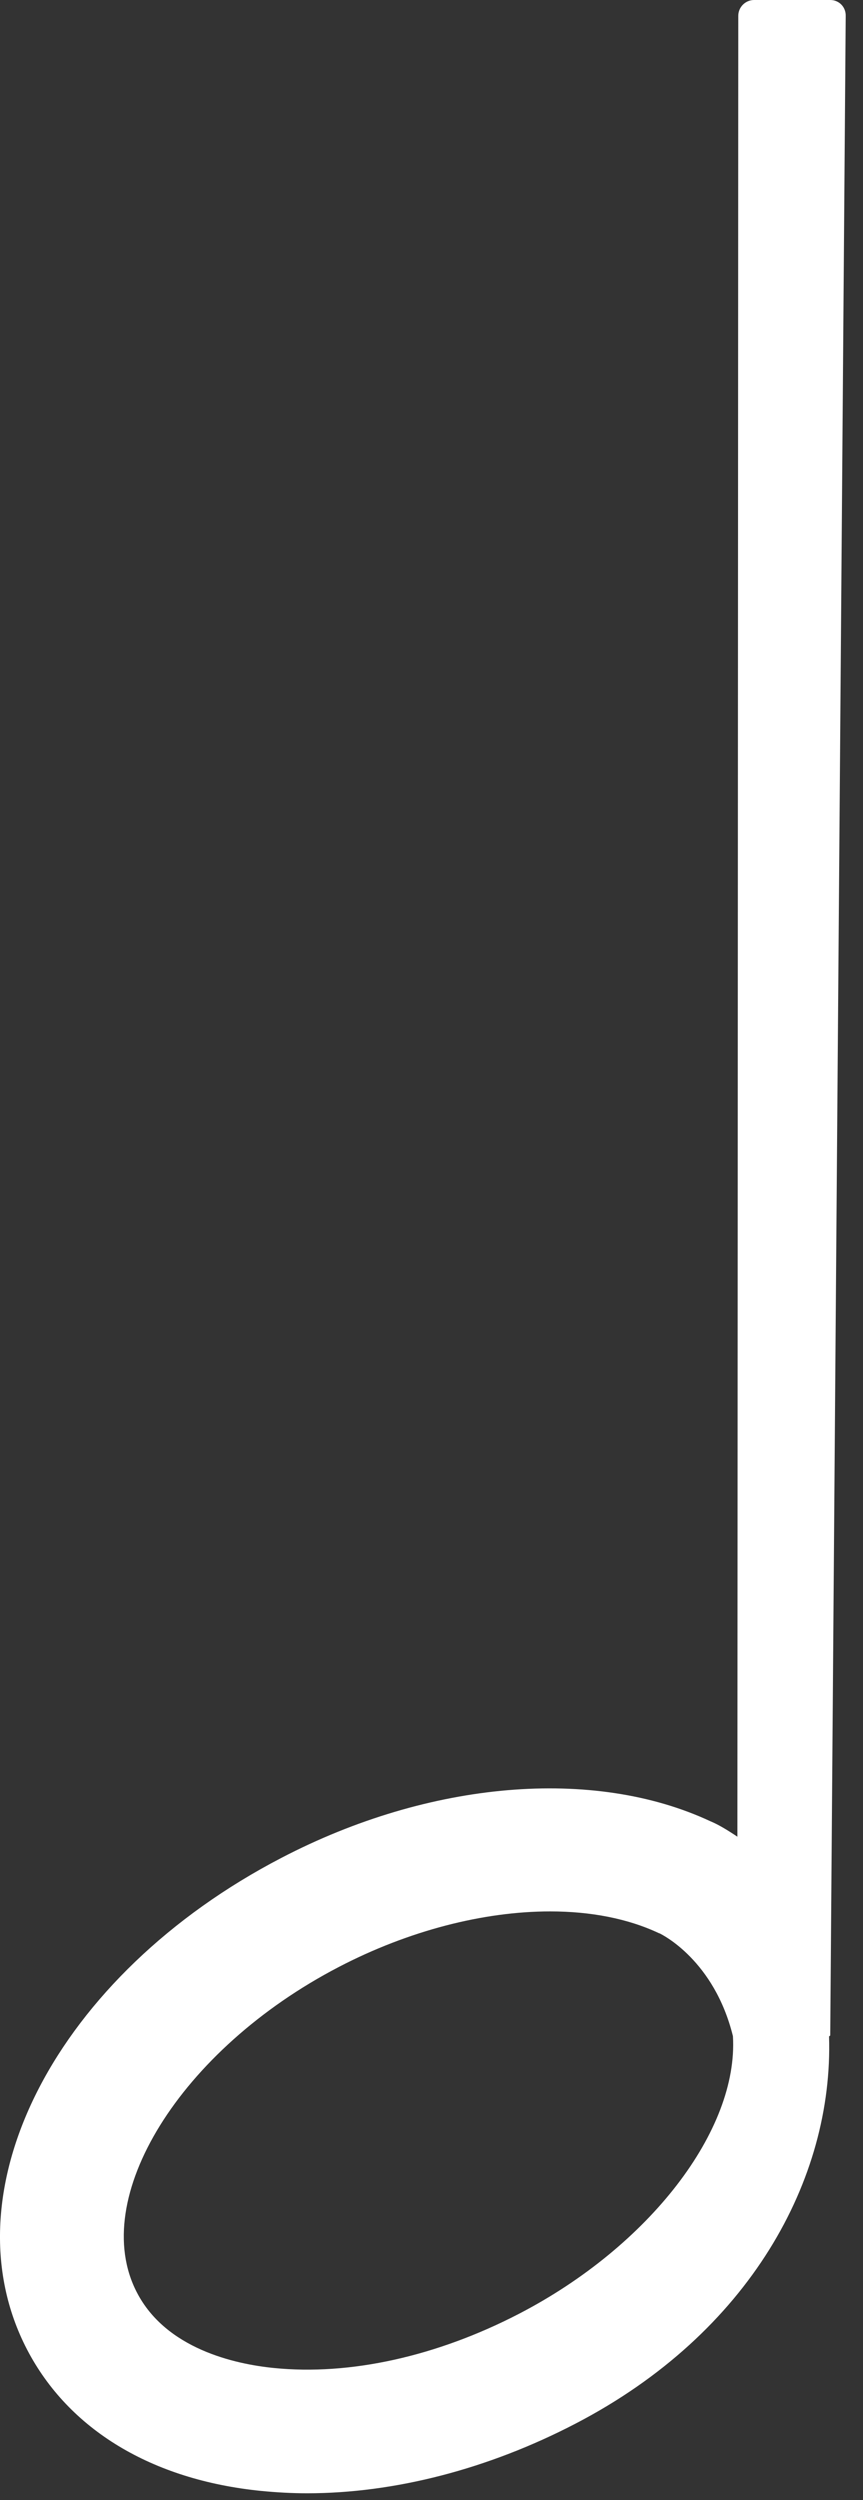 <svg width="29" height="84" viewBox="0 0 29 84" fill="none" xmlns="http://www.w3.org/2000/svg">
<rect x="0" y="0" width="29" height="84" fill="#333333" stroke="none"/>
<path d="M27.899 0H25.339C25.049 0 24.809 0.24 24.809 0.53L24.779 61.71C24.449 61.49 24.139 61.3 23.869 61.19C19.949 59.36 14.429 59.83 9.459 62.42C1.899 66.35 -1.861 73.61 0.909 78.94C2.309 81.63 5.099 83.32 8.769 83.69C9.279 83.74 9.799 83.77 10.319 83.77C13.249 83.77 16.399 82.96 19.339 81.43C25.189 78.39 28.009 73.22 27.859 68.42L27.899 68.39L28.419 0.54C28.429 0.24 28.199 0 27.899 0ZM17.439 77.74C14.679 79.17 11.759 79.82 9.199 79.56C7.899 79.43 5.579 78.92 4.599 77.02C2.959 73.86 6.059 68.86 11.379 66.09C13.739 64.86 16.259 64.22 18.489 64.22C19.849 64.22 21.099 64.46 22.139 64.95L22.169 64.96C22.249 65 23.999 65.86 24.629 68.41C24.819 71.57 21.819 75.47 17.439 77.74Z" fill="#ffffff"/>
</svg>
